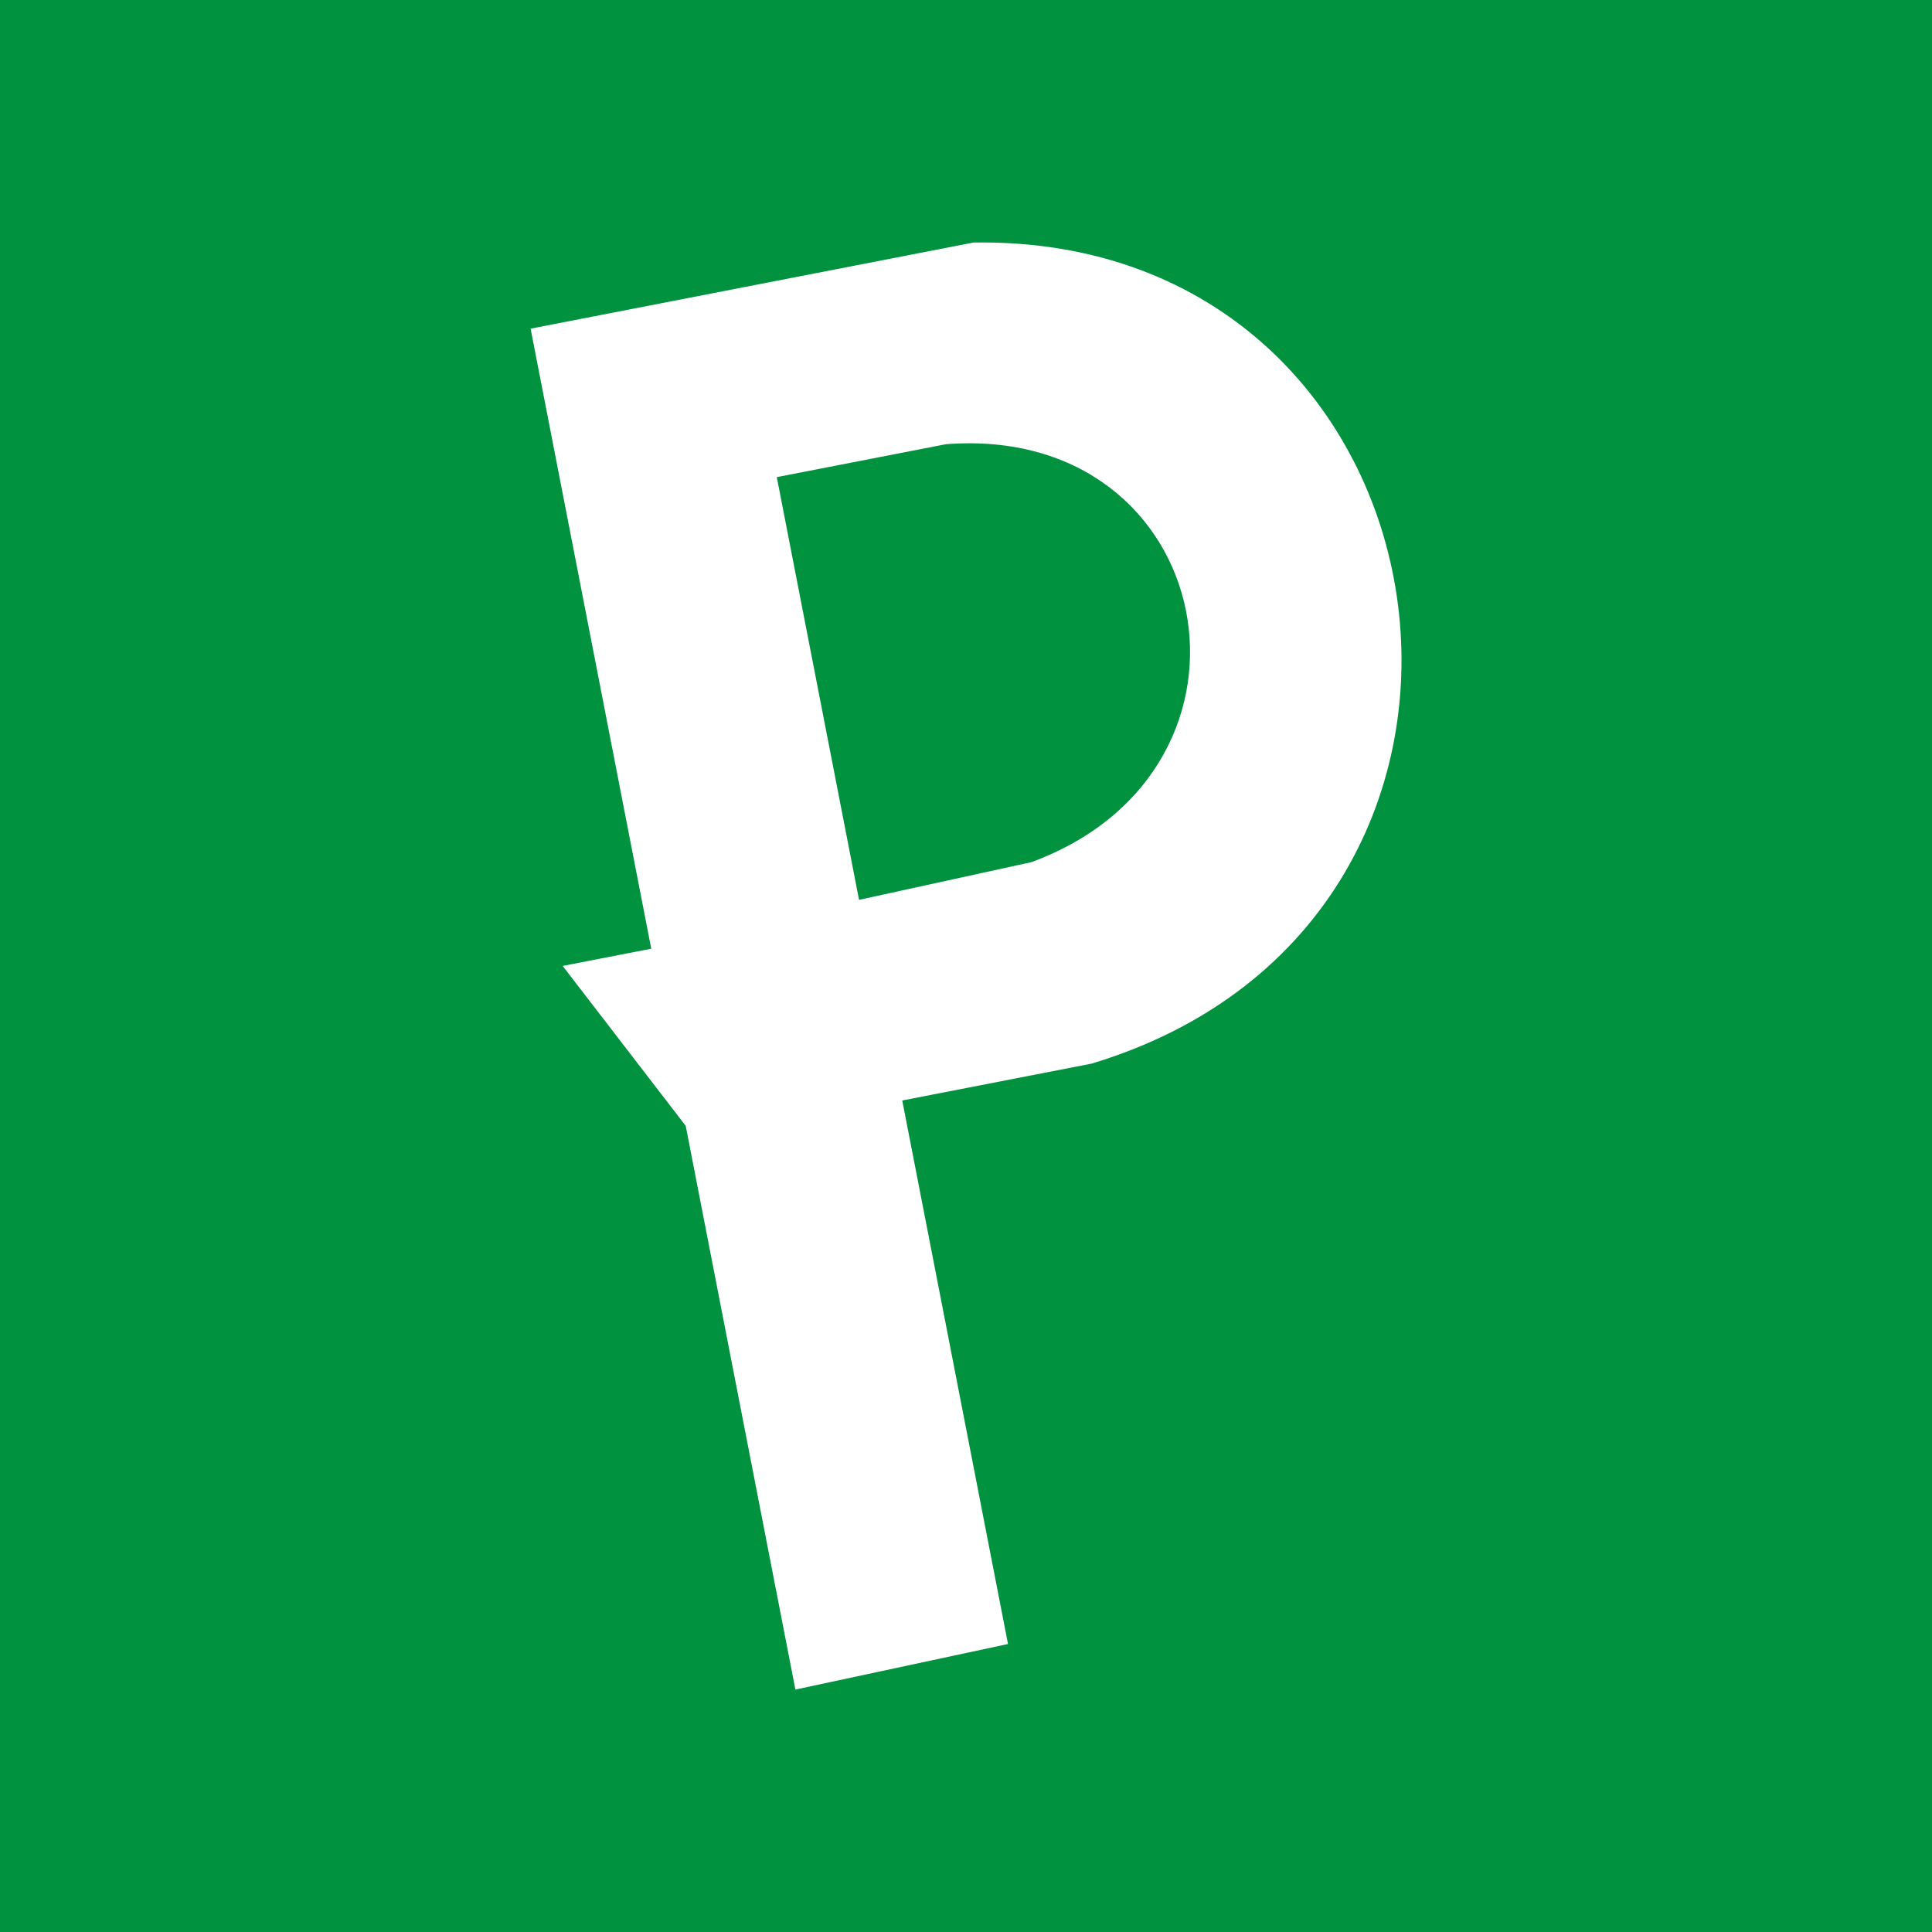 <?xml version="1.0" encoding="UTF-8"?>
<!DOCTYPE svg PUBLIC "-//W3C//DTD SVG 1.1//EN" "http://www.w3.org/Graphics/SVG/1.1/DTD/svg11.dtd">
<!-- Creator: CorelDRAW -->
<svg xmlns="http://www.w3.org/2000/svg" xml:space="preserve" width="145px" height="145px" style="shape-rendering:geometricPrecision; text-rendering:geometricPrecision; image-rendering:optimizeQuality; fill-rule:evenodd; clip-rule:evenodd"
viewBox="0 0 47.368 47.368"
 xmlns:xlink="http://www.w3.org/1999/xlink">
 <defs>
  <style type="text/css">
   <![CDATA[
    .fil0 {fill:#00923F}
    .fil1 {fill:white}
   ]]>
  </style>
 </defs>
 <g id="Layer_x0020_1">
  <g id="_120302000">
   <polygon id="_119229960" class="fil0" points="0,0 47.368,0 47.368,47.368 0,47.368 "/>
   <path id="_119229768" class="fil1" d="M19.501 41.423l-2.689 -13.82 -3.017 -3.921 2.172 -0.422 -2.958 -15.202 10.859 -2.112c12.079,-0.189 14.631,16.594 2.893,20.132l-4.64 0.903 2.593 13.326 -5.213 1.117zm1.561 -19.36l-2.017 -10.365 4.146 -0.807c6.656,-0.516 8.335,7.949 2.096,10.247l-4.225 0.924z"/>
  </g>
 </g>
</svg>
